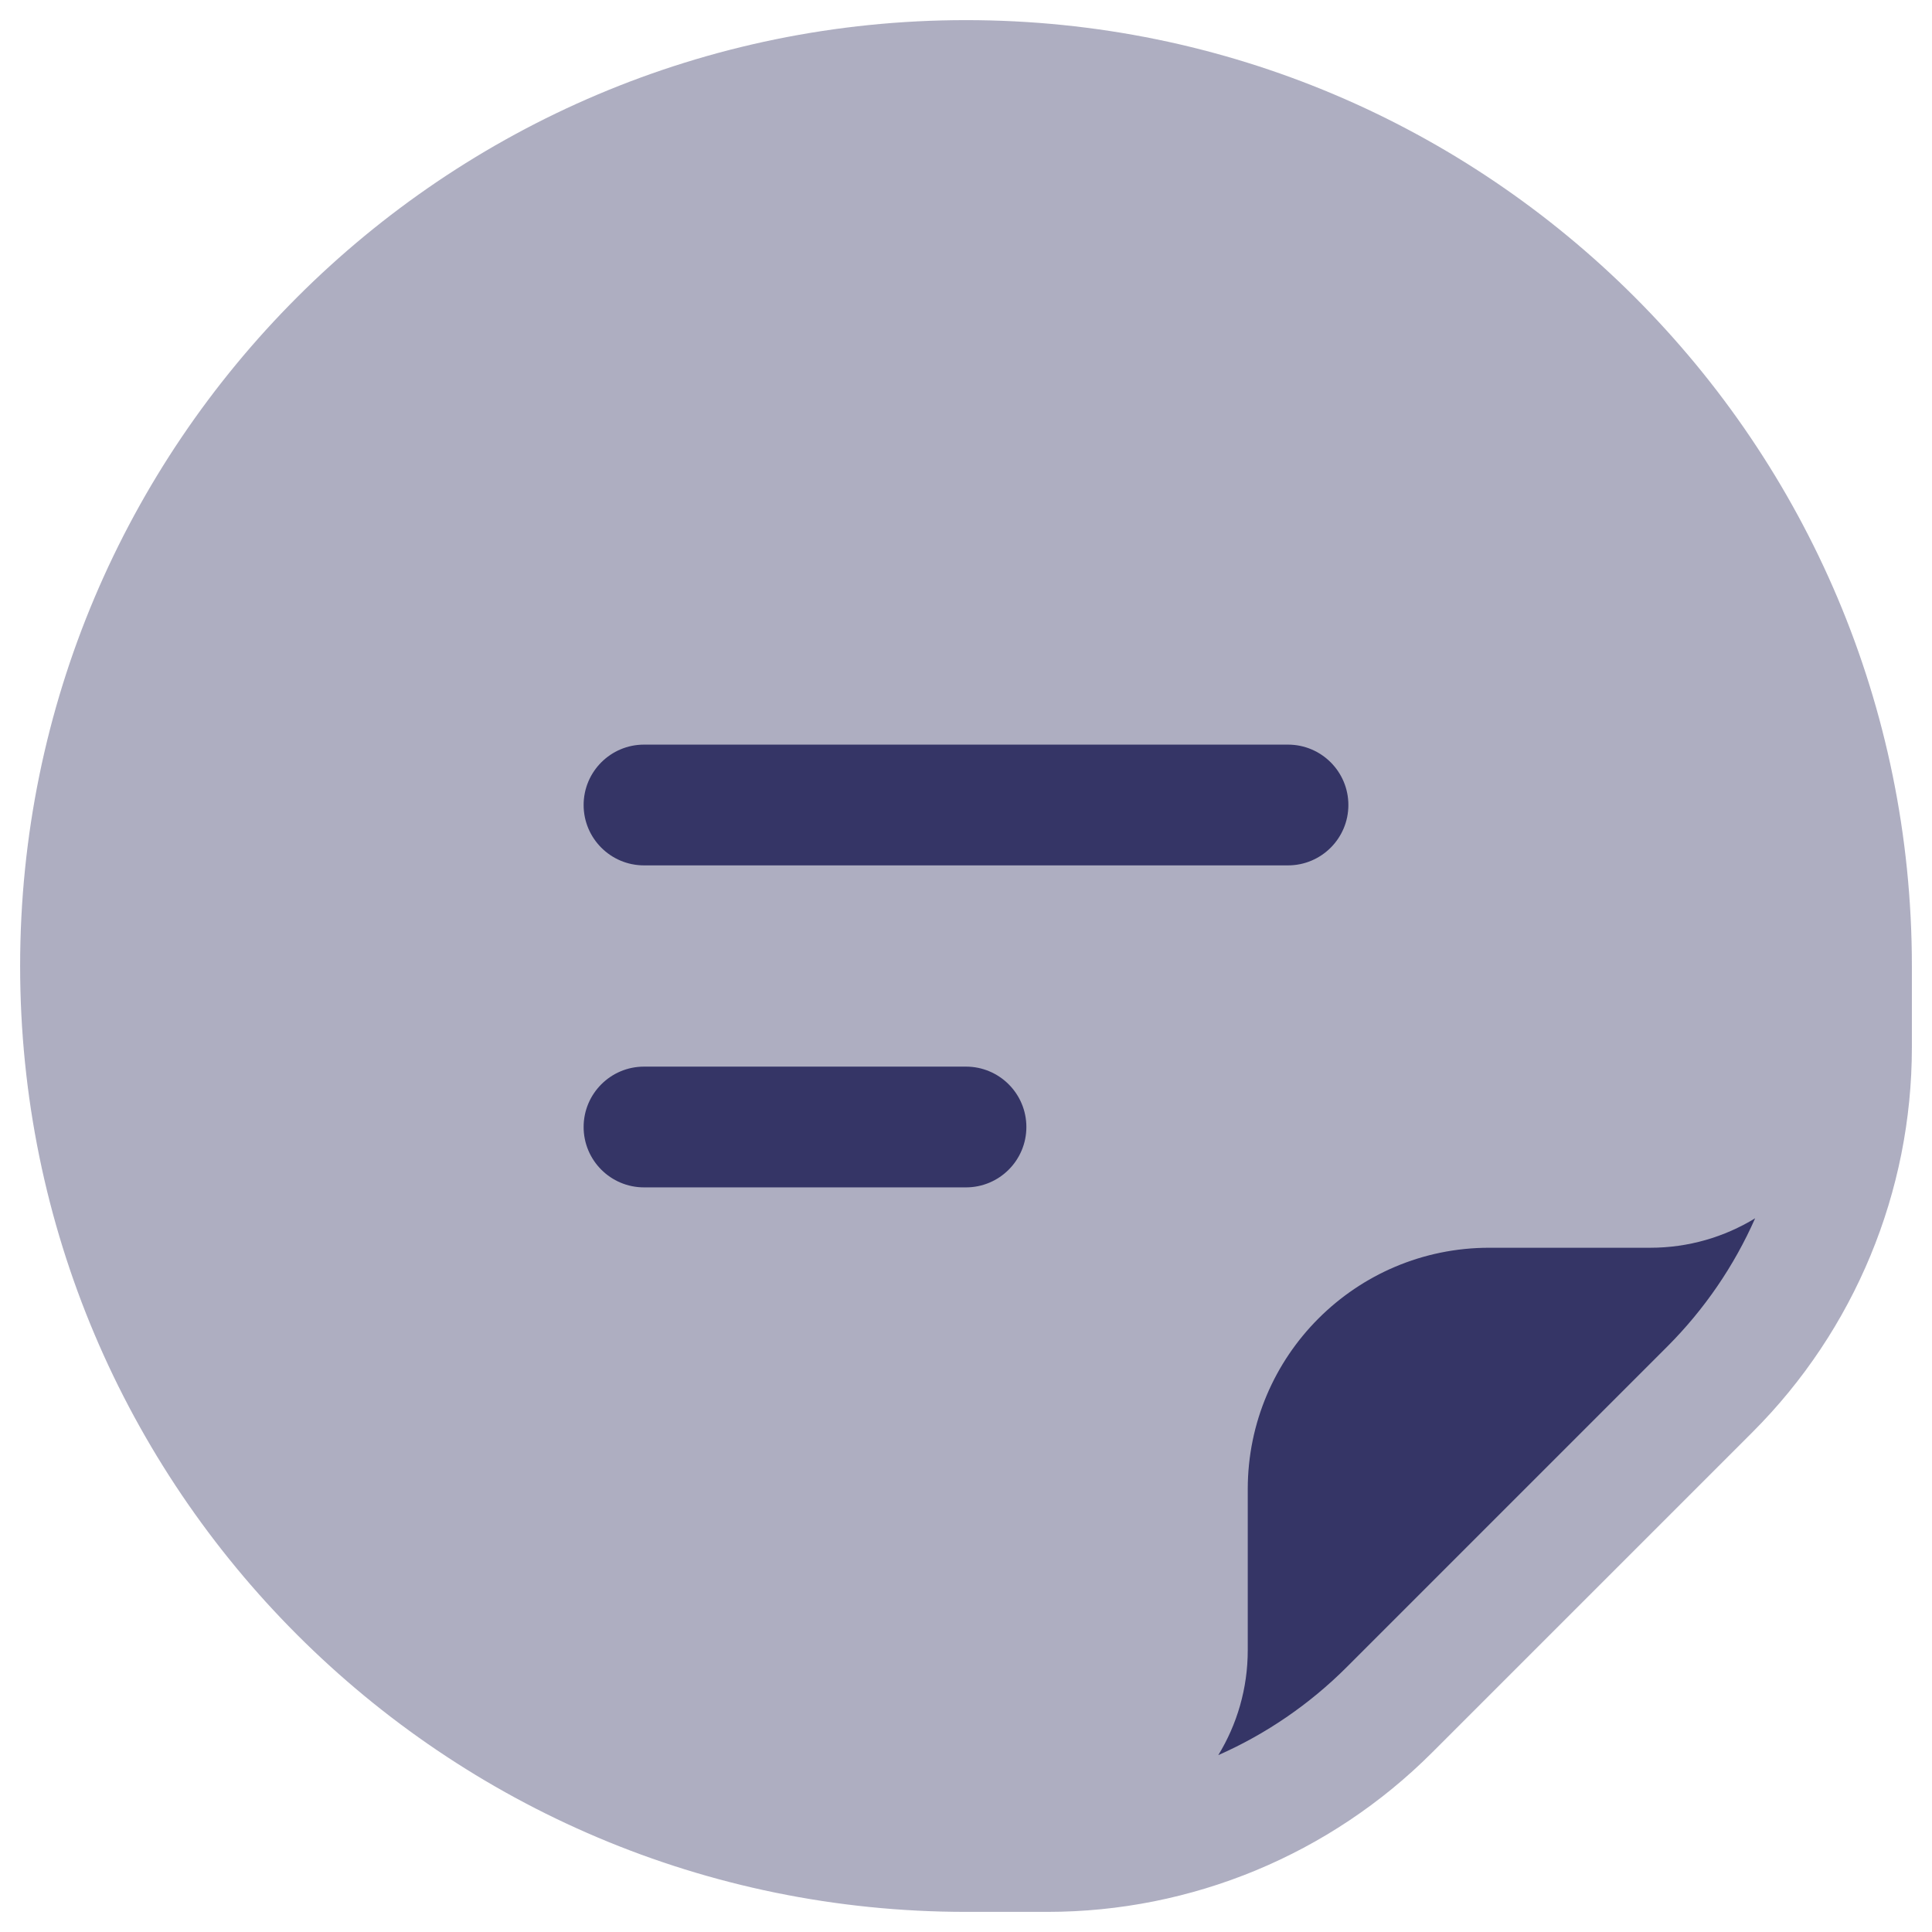<svg width="24" height="24" viewBox="0 0 24 24" fill="none" xmlns="http://www.w3.org/2000/svg">
<g clip-path="url(#clip0_9001_307628)">
<path opacity="0.4" d="M0.25 12C0.25 5.511 5.511 0.25 12 0.25C18.489 0.25 23.75 5.511 23.75 12V13.012C23.75 14.804 23.038 16.523 21.771 17.79L17.79 21.771C16.523 23.038 14.804 23.75 13.012 23.75H12C5.511 23.75 0.25 18.489 0.25 12Z" fill="#353566"/>
<path d="M7.25 10C7.25 9.586 7.586 9.25 8 9.25H16C16.414 9.25 16.75 9.586 16.75 10C16.75 10.414 16.414 10.75 16 10.75H8C7.586 10.75 7.25 10.414 7.25 10Z" fill="#353566"/>
<path d="M21.803 15.134C21.423 15.366 20.977 15.5 20.5 15.5H18.5C16.843 15.5 15.5 16.843 15.5 18.5V20.5C15.5 20.977 15.366 21.423 15.134 21.803C15.723 21.543 16.265 21.174 16.729 20.71L20.71 16.729C21.174 16.265 21.543 15.723 21.803 15.134Z" fill="#353566"/>
<path d="M8 13.25C7.586 13.25 7.25 13.586 7.25 14C7.25 14.414 7.586 14.75 8 14.75H12C12.414 14.75 12.75 14.414 12.75 14C12.75 13.586 12.414 13.25 12 13.25H8Z" fill="#353566"/>
</g>
<defs>
<clipPath id="clip0_9001_307628">
<rect width="24" height="24" fill="white"/>
</clipPath>
</defs>
</svg>
